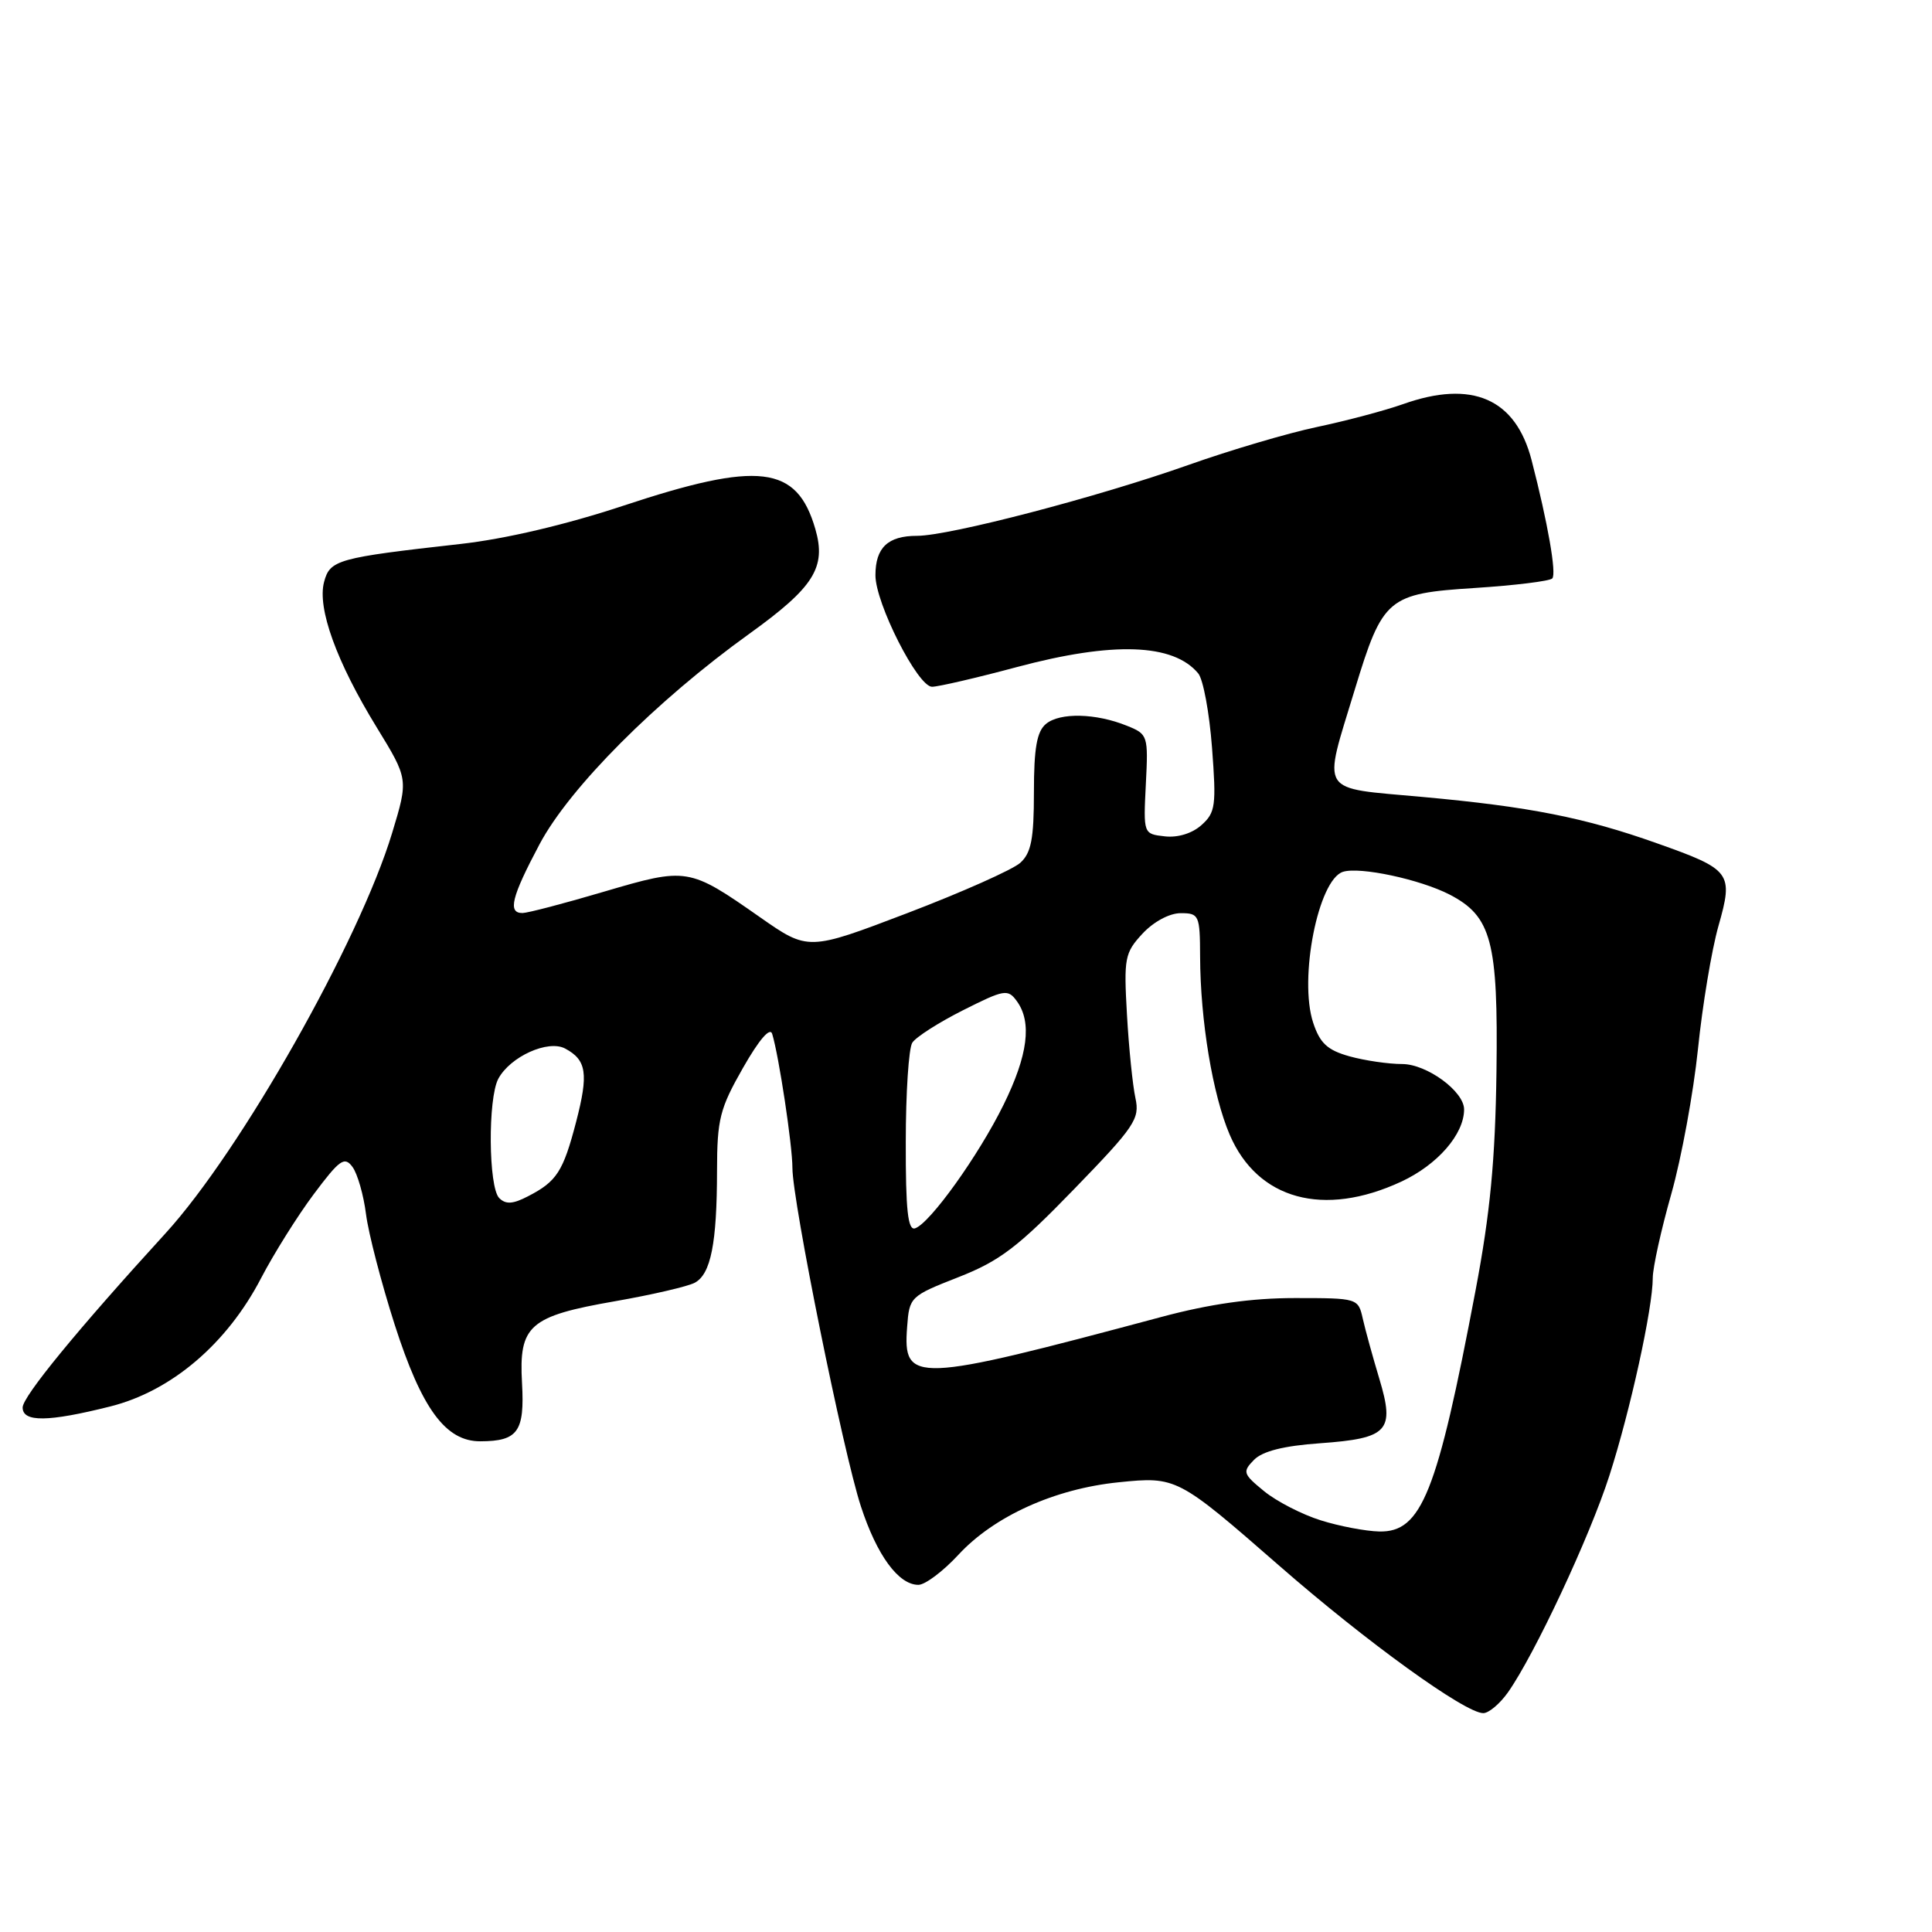 <?xml version="1.0" encoding="UTF-8" standalone="no"?>
<!DOCTYPE svg PUBLIC "-//W3C//DTD SVG 1.1//EN" "http://www.w3.org/Graphics/SVG/1.1/DTD/svg11.dtd" >
<svg xmlns="http://www.w3.org/2000/svg" xmlns:xlink="http://www.w3.org/1999/xlink" version="1.1" viewBox="0 0 256 256">
 <g >
 <path fill="currentColor"
d=" M 199.81 224.25 C 203.33 219.26 210.65 203.64 213.26 195.50 C 216.02 186.92 219.00 173.34 219.00 169.33 C 219.00 167.98 220.10 162.97 221.46 158.19 C 222.81 153.41 224.39 144.78 224.99 139.00 C 225.58 133.22 226.80 125.89 227.70 122.71 C 229.71 115.63 229.41 115.23 219.50 111.72 C 209.98 108.34 202.66 106.89 188.50 105.60 C 174.55 104.32 175.25 105.43 179.52 91.36 C 183.22 79.20 183.87 78.65 195.42 77.91 C 200.72 77.57 205.33 77.00 205.68 76.65 C 206.28 76.06 205.09 69.28 202.95 61.00 C 200.84 52.81 195.06 50.29 185.88 53.56 C 183.47 54.41 178.35 55.77 174.50 56.58 C 170.65 57.39 163.00 59.65 157.50 61.60 C 145.44 65.87 125.80 71.00 121.51 71.00 C 117.65 71.00 116.00 72.56 116.00 76.23 C 116.00 79.94 121.61 91.00 123.50 91.00 C 124.31 91.00 129.37 89.83 134.74 88.39 C 147.50 84.98 155.48 85.26 158.77 89.23 C 159.43 90.01 160.25 94.45 160.60 99.08 C 161.18 106.73 161.06 107.67 159.21 109.32 C 157.98 110.43 156.06 111.02 154.34 110.82 C 151.50 110.50 151.50 110.50 151.83 103.91 C 152.16 97.47 152.10 97.28 149.33 96.17 C 145.22 94.50 140.44 94.39 138.60 95.92 C 137.39 96.92 137.00 99.11 137.00 104.97 C 137.00 111.16 136.64 113.02 135.19 114.33 C 134.19 115.23 127.46 118.23 120.23 120.99 C 107.09 126.00 107.09 126.00 100.68 121.52 C 91.29 114.95 91.04 114.91 80.07 118.14 C 74.81 119.70 69.94 120.97 69.25 120.98 C 67.24 121.01 67.77 118.87 71.49 111.87 C 75.47 104.37 86.94 92.86 99.26 84.00 C 107.85 77.82 109.51 75.20 108.04 70.11 C 105.59 61.64 100.59 61.04 82.50 67.04 C 75.00 69.52 66.94 71.42 61.00 72.08 C 44.68 73.91 43.72 74.18 42.94 77.12 C 42.02 80.59 44.59 87.70 49.91 96.37 C 54.12 103.24 54.12 103.24 51.96 110.37 C 47.61 124.75 31.89 152.52 21.94 163.41 C 10.26 176.19 3.00 185.05 3.00 186.50 C 3.00 188.47 6.38 188.43 14.62 186.36 C 22.71 184.33 30.08 178.06 34.60 169.35 C 36.28 166.13 39.41 161.13 41.57 158.24 C 45.02 153.63 45.65 153.19 46.71 154.63 C 47.37 155.53 48.18 158.35 48.50 160.89 C 48.82 163.42 50.53 170.00 52.29 175.50 C 55.88 186.69 59.05 191.01 63.67 190.98 C 68.63 190.96 69.53 189.69 69.17 183.26 C 68.74 175.61 70.11 174.40 81.55 172.41 C 86.41 171.56 91.14 170.46 92.06 169.97 C 94.19 168.83 95.00 164.75 95.01 155.12 C 95.02 148.29 95.38 146.88 98.45 141.50 C 100.58 137.76 102.04 136.06 102.32 137.00 C 103.21 139.92 105.00 151.77 105.00 154.76 C 105.00 159.17 111.73 192.45 114.07 199.59 C 116.19 206.09 119.06 210.00 121.69 210.00 C 122.58 210.00 124.96 208.21 126.98 206.03 C 131.70 200.91 139.74 197.27 148.23 196.41 C 155.88 195.63 156.06 195.73 169.50 207.46 C 181.06 217.56 194.13 227.00 196.54 227.00 C 197.27 227.00 198.74 225.76 199.81 224.25 Z  M 175.00 201.45 C 172.53 200.68 169.15 198.94 167.50 197.59 C 164.70 195.30 164.61 195.03 166.16 193.44 C 167.29 192.29 170.09 191.58 174.90 191.24 C 183.96 190.59 184.85 189.62 182.77 182.70 C 181.91 179.84 180.92 176.26 180.58 174.75 C 179.97 172.02 179.91 172.00 171.59 172.00 C 165.82 172.00 160.32 172.78 153.86 174.51 C 121.06 183.29 119.63 183.34 120.20 175.82 C 120.49 171.84 120.61 171.74 127.00 169.23 C 132.48 167.08 134.88 165.25 142.30 157.59 C 150.38 149.26 151.05 148.25 150.45 145.50 C 150.09 143.85 149.58 138.89 149.33 134.47 C 148.90 126.95 149.03 126.26 151.38 123.72 C 152.86 122.13 154.96 121.00 156.45 121.00 C 158.88 121.00 159.00 121.26 159.02 126.75 C 159.05 135.24 160.69 145.10 162.94 150.35 C 166.63 158.96 175.39 161.36 185.68 156.57 C 190.49 154.33 194.00 150.29 194.00 147.00 C 194.00 144.61 189.07 141.00 185.80 140.99 C 183.98 140.99 180.84 140.53 178.82 139.97 C 175.89 139.15 174.90 138.24 174.00 135.51 C 172.08 129.68 174.67 116.56 177.95 115.52 C 180.18 114.81 188.17 116.52 192.09 118.54 C 197.64 121.42 198.52 124.74 198.29 141.98 C 198.13 153.71 197.46 160.74 195.52 170.98 C 190.43 197.88 188.36 203.05 182.76 202.93 C 180.97 202.89 177.47 202.23 175.00 201.45 Z  M 120.02 151.33 C 120.02 144.82 120.41 138.90 120.88 138.17 C 121.34 137.43 124.36 135.50 127.59 133.87 C 133.07 131.11 133.55 131.02 134.73 132.65 C 136.77 135.44 136.21 139.82 132.98 146.38 C 129.67 153.11 123.22 162.11 121.25 162.76 C 120.30 163.07 120.00 160.36 120.02 151.33 Z  M 66.15 158.75 C 64.72 157.32 64.63 145.56 66.03 142.94 C 67.61 140.00 72.63 137.73 74.89 138.94 C 77.73 140.46 78.00 142.26 76.34 148.65 C 74.62 155.24 73.78 156.55 69.97 158.51 C 67.96 159.56 67.01 159.61 66.15 158.75 Z "/>
</g>
</svg>